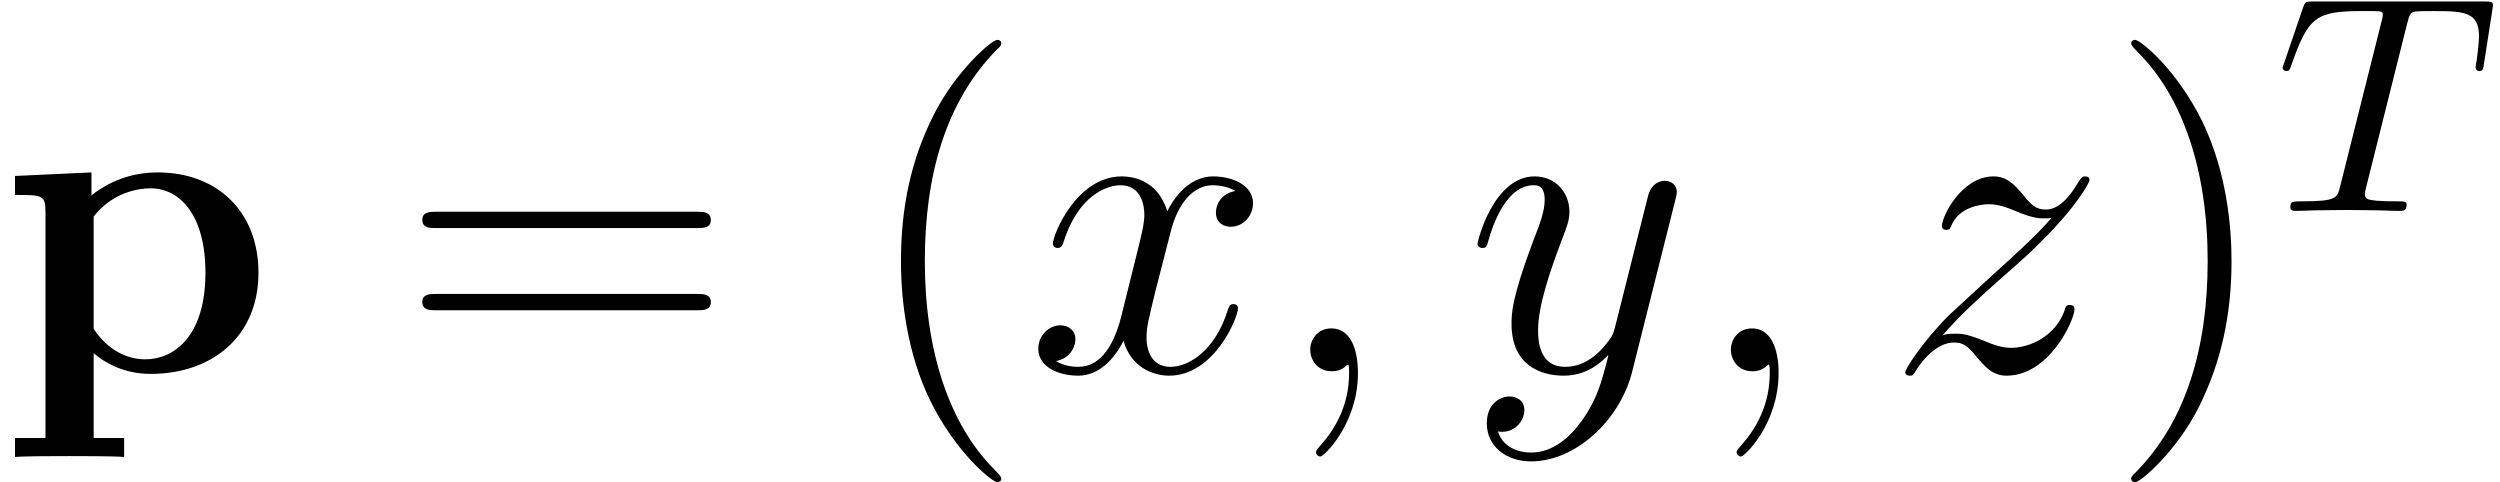<?xml version='1.0' encoding='ISO-8859-1'?>
<!DOCTYPE svg PUBLIC "-//W3C//DTD SVG 1.1//EN" "http://www.w3.org/Graphics/SVG/1.1/DTD/svg11.dtd">
<!-- This file was generated by dvisvgm 1.2.2 (x86_64-pc-linux-gnu) -->
<!-- Thu Jun 14 15:13:43 2018 -->
<svg height='15.22pt' version='1.1' viewBox='56.413 54.02 78.894 15.22' width='78.894pt' xmlns='http://www.w3.org/2000/svg' xmlns:xlink='http://www.w3.org/1999/xlink'>
<defs>
<path d='M3.948 2.114H2.982V-0.574C3.332 -0.266 3.948 0.084 4.788 0.084C6.706 0.084 8.204 -1.078 8.204 -3.122C8.204 -5.054 6.902 -6.3 5.012 -6.3C4.186 -6.3 3.472 -6.02 2.912 -5.572V-6.3L0.49 -6.188V-5.586C1.358 -5.586 1.456 -5.586 1.456 -5.04V2.114H0.49V2.716C0.812 2.688 1.82 2.688 2.212 2.688S3.626 2.688 3.948 2.716V2.114ZM2.982 -4.9C3.5 -5.572 4.242 -5.796 4.788 -5.796C5.698 -5.796 6.524 -4.97 6.524 -3.122C6.524 -1.092 5.516 -0.378 4.62 -0.378C4.018 -0.378 3.416 -0.686 2.982 -1.344V-4.9Z' id='g0-112'/>
<path d='M4.55 3.402C4.55 3.36 4.55 3.332 4.312 3.094C2.912 1.68 2.128 -0.63 2.128 -3.486C2.128 -6.202 2.786 -8.54 4.41 -10.192C4.55 -10.318 4.55 -10.346 4.55 -10.388C4.55 -10.472 4.48 -10.5 4.424 -10.5C4.242 -10.5 3.094 -9.492 2.408 -8.12C1.694 -6.706 1.372 -5.208 1.372 -3.486C1.372 -2.24 1.568 -0.574 2.296 0.924C3.122 2.604 4.27 3.514 4.424 3.514C4.48 3.514 4.55 3.486 4.55 3.402Z' id='g1-40'/>
<path d='M3.948 -3.486C3.948 -4.55 3.808 -6.286 3.024 -7.91C2.198 -9.59 1.05 -10.5 0.896 -10.5C0.84 -10.5 0.77 -10.472 0.77 -10.388C0.77 -10.346 0.77 -10.318 1.008 -10.08C2.408 -8.666 3.192 -6.356 3.192 -3.5C3.192 -0.784 2.534 1.554 0.91 3.206C0.77 3.332 0.77 3.36 0.77 3.402C0.77 3.486 0.84 3.514 0.896 3.514C1.078 3.514 2.226 2.506 2.912 1.134C3.626 -0.294 3.948 -1.806 3.948 -3.486Z' id='g1-41'/>
<path d='M9.45 -4.536C9.646 -4.536 9.898 -4.536 9.898 -4.788C9.898 -5.054 9.66 -5.054 9.45 -5.054H1.204C1.008 -5.054 0.756 -5.054 0.756 -4.802C0.756 -4.536 0.994 -4.536 1.204 -4.536H9.45ZM9.45 -1.932C9.646 -1.932 9.898 -1.932 9.898 -2.184C9.898 -2.45 9.66 -2.45 9.45 -2.45H1.204C1.008 -2.45 0.756 -2.45 0.756 -2.198C0.756 -1.932 0.994 -1.932 1.204 -1.932H9.45Z' id='g1-61'/>
<path d='M2.73 0.056C2.73 -0.756 2.464 -1.358 1.89 -1.358C1.442 -1.358 1.218 -0.994 1.218 -0.686S1.428 0 1.904 0C2.086 0 2.24 -0.056 2.366 -0.182C2.394 -0.21 2.408 -0.21 2.422 -0.21C2.45 -0.21 2.45 -0.014 2.45 0.056C2.45 0.518 2.366 1.428 1.554 2.338C1.4 2.506 1.4 2.534 1.4 2.562C1.4 2.632 1.47 2.702 1.54 2.702C1.652 2.702 2.73 1.666 2.73 0.056Z' id='g2-59'/>
<path d='M6.636 -5.712C6.188 -5.628 6.02 -5.292 6.02 -5.026C6.02 -4.69 6.286 -4.578 6.482 -4.578C6.902 -4.578 7.196 -4.942 7.196 -5.32C7.196 -5.908 6.524 -6.174 5.936 -6.174C5.082 -6.174 4.606 -5.334 4.48 -5.068C4.158 -6.118 3.29 -6.174 3.038 -6.174C1.61 -6.174 0.854 -4.34 0.854 -4.032C0.854 -3.976 0.91 -3.906 1.008 -3.906C1.12 -3.906 1.148 -3.99 1.176 -4.046C1.652 -5.6 2.59 -5.894 2.996 -5.894C3.626 -5.894 3.752 -5.306 3.752 -4.97C3.752 -4.662 3.668 -4.34 3.5 -3.668L3.024 -1.75C2.814 -0.91 2.408 -0.14 1.666 -0.14C1.596 -0.14 1.246 -0.14 0.952 -0.322C1.456 -0.42 1.568 -0.84 1.568 -1.008C1.568 -1.288 1.358 -1.456 1.092 -1.456C0.756 -1.456 0.392 -1.162 0.392 -0.714C0.392 -0.126 1.05 0.14 1.652 0.14C2.324 0.14 2.8 -0.392 3.094 -0.966C3.318 -0.14 4.018 0.14 4.536 0.14C5.964 0.14 6.72 -1.694 6.72 -2.002C6.72 -2.072 6.664 -2.128 6.58 -2.128C6.454 -2.128 6.44 -2.058 6.398 -1.946C6.02 -0.714 5.208 -0.14 4.578 -0.14C4.088 -0.14 3.822 -0.504 3.822 -1.078C3.822 -1.386 3.878 -1.61 4.102 -2.534L4.592 -4.438C4.802 -5.278 5.278 -5.894 5.922 -5.894C5.95 -5.894 6.342 -5.894 6.636 -5.712Z' id='g2-120'/>
<path d='M3.682 1.568C3.304 2.1 2.758 2.576 2.072 2.576C1.904 2.576 1.232 2.548 1.022 1.904C1.064 1.918 1.134 1.918 1.162 1.918C1.582 1.918 1.862 1.554 1.862 1.232S1.596 0.798 1.386 0.798C1.162 0.798 0.672 0.966 0.672 1.652C0.672 2.366 1.274 2.856 2.072 2.856C3.472 2.856 4.886 1.568 5.278 0.014L6.65 -5.446C6.664 -5.516 6.692 -5.6 6.692 -5.684C6.692 -5.894 6.524 -6.034 6.314 -6.034C6.188 -6.034 5.894 -5.978 5.782 -5.558L4.746 -1.442C4.676 -1.19 4.676 -1.162 4.564 -1.008C4.284 -0.616 3.822 -0.14 3.15 -0.14C2.366 -0.14 2.296 -0.91 2.296 -1.288C2.296 -2.086 2.674 -3.164 3.052 -4.172C3.206 -4.578 3.29 -4.774 3.29 -5.054C3.29 -5.642 2.87 -6.174 2.184 -6.174C0.896 -6.174 0.378 -4.144 0.378 -4.032C0.378 -3.976 0.434 -3.906 0.532 -3.906C0.658 -3.906 0.672 -3.962 0.728 -4.158C1.064 -5.334 1.596 -5.894 2.142 -5.894C2.268 -5.894 2.506 -5.894 2.506 -5.432C2.506 -5.068 2.352 -4.662 2.142 -4.13C1.456 -2.296 1.456 -1.834 1.456 -1.498C1.456 -0.168 2.408 0.14 3.108 0.14C3.514 0.14 4.018 0.014 4.508 -0.504L4.522 -0.49C4.312 0.336 4.172 0.882 3.682 1.568Z' id='g2-121'/>
<path d='M1.778 -1.134C2.38 -1.82 2.87 -2.254 3.57 -2.884C4.41 -3.612 4.774 -3.962 4.97 -4.172C5.95 -5.138 6.44 -5.95 6.44 -6.062S6.328 -6.174 6.3 -6.174C6.202 -6.174 6.174 -6.118 6.104 -6.02C5.754 -5.418 5.418 -5.124 5.054 -5.124C4.76 -5.124 4.606 -5.25 4.34 -5.586C4.046 -5.936 3.808 -6.174 3.402 -6.174C2.38 -6.174 1.764 -4.9 1.764 -4.606C1.764 -4.564 1.778 -4.48 1.904 -4.48C2.016 -4.48 2.03 -4.536 2.072 -4.634C2.31 -5.194 2.982 -5.292 3.248 -5.292C3.542 -5.292 3.822 -5.194 4.116 -5.068C4.648 -4.844 4.872 -4.844 5.012 -4.844C5.11 -4.844 5.166 -4.844 5.236 -4.858C4.774 -4.312 4.018 -3.64 3.388 -3.066L1.974 -1.764C1.12 -0.896 0.602 -0.07 0.602 0.028C0.602 0.112 0.672 0.14 0.756 0.14S0.854 0.126 0.952 -0.042C1.176 -0.392 1.624 -0.91 2.142 -0.91C2.436 -0.91 2.576 -0.812 2.856 -0.462C3.122 -0.154 3.36 0.14 3.808 0.14C5.18 0.14 5.964 -1.638 5.964 -1.96C5.964 -2.016 5.95 -2.1 5.81 -2.1C5.698 -2.1 5.684 -2.044 5.642 -1.904C5.334 -1.078 4.508 -0.742 3.962 -0.742C3.668 -0.742 3.388 -0.84 3.094 -0.966C2.534 -1.19 2.38 -1.19 2.198 -1.19C2.058 -1.19 1.904 -1.19 1.778 -1.134Z' id='g2-122'/>
<path d='M4.185 -5.949C4.253 -6.223 4.292 -6.282 4.41 -6.311C4.498 -6.331 4.822 -6.331 5.027 -6.331C6.017 -6.331 6.458 -6.292 6.458 -5.527C6.458 -5.38 6.419 -4.998 6.38 -4.743C6.37 -4.704 6.35 -4.586 6.35 -4.557C6.35 -4.498 6.38 -4.43 6.468 -4.43C6.576 -4.43 6.595 -4.508 6.615 -4.655L6.88 -6.36C6.889 -6.399 6.899 -6.497 6.899 -6.527C6.899 -6.635 6.801 -6.635 6.635 -6.635H1.196C0.96 -6.635 0.951 -6.625 0.882 -6.439L0.294 -4.714C0.284 -4.694 0.235 -4.557 0.235 -4.537C0.235 -4.479 0.284 -4.43 0.353 -4.43C0.451 -4.43 0.461 -4.479 0.519 -4.635C1.049 -6.154 1.303 -6.331 2.754 -6.331H3.136C3.41 -6.331 3.41 -6.292 3.41 -6.213C3.41 -6.154 3.381 -6.037 3.371 -6.007L2.058 -0.774C1.97 -0.412 1.94 -0.304 0.892 -0.304C0.539 -0.304 0.48 -0.304 0.48 -0.118C0.48 0 0.588 0 0.647 0C0.911 0 1.186 -0.02 1.45 -0.02C1.725 -0.02 2.009 -0.029 2.283 -0.029S2.832 -0.02 3.097 -0.02C3.381 -0.02 3.675 0 3.949 0C4.047 0 4.165 0 4.165 -0.196C4.165 -0.304 4.087 -0.304 3.832 -0.304C3.587 -0.304 3.459 -0.304 3.205 -0.323C2.92 -0.353 2.842 -0.382 2.842 -0.539C2.842 -0.549 2.842 -0.598 2.881 -0.745L4.185 -5.949Z' id='g3-84'/>
</defs>
<g id='page1' transform='matrix(0.996 0 0 0.996 0 0)'>
<use x='56.625' xlink:href='#g0-112' y='66'/>
<use x='69.264' xlink:href='#g1-61' y='66'/>
<use x='83.814' xlink:href='#g1-40' y='66'/>
<use x='89.145' xlink:href='#g2-120' y='66'/>
<use x='96.935' xlink:href='#g2-59' y='66'/>
<use x='103.076' xlink:href='#g2-121' y='66'/>
<use x='110.263' xlink:href='#g2-59' y='66'/>
<use x='116.404' xlink:href='#g2-122' y='66'/>
<use x='123.396' xlink:href='#g1-41' y='66'/>
<use x='128.727' xlink:href='#g3-84' y='60.919'/>
</g>
</svg>
